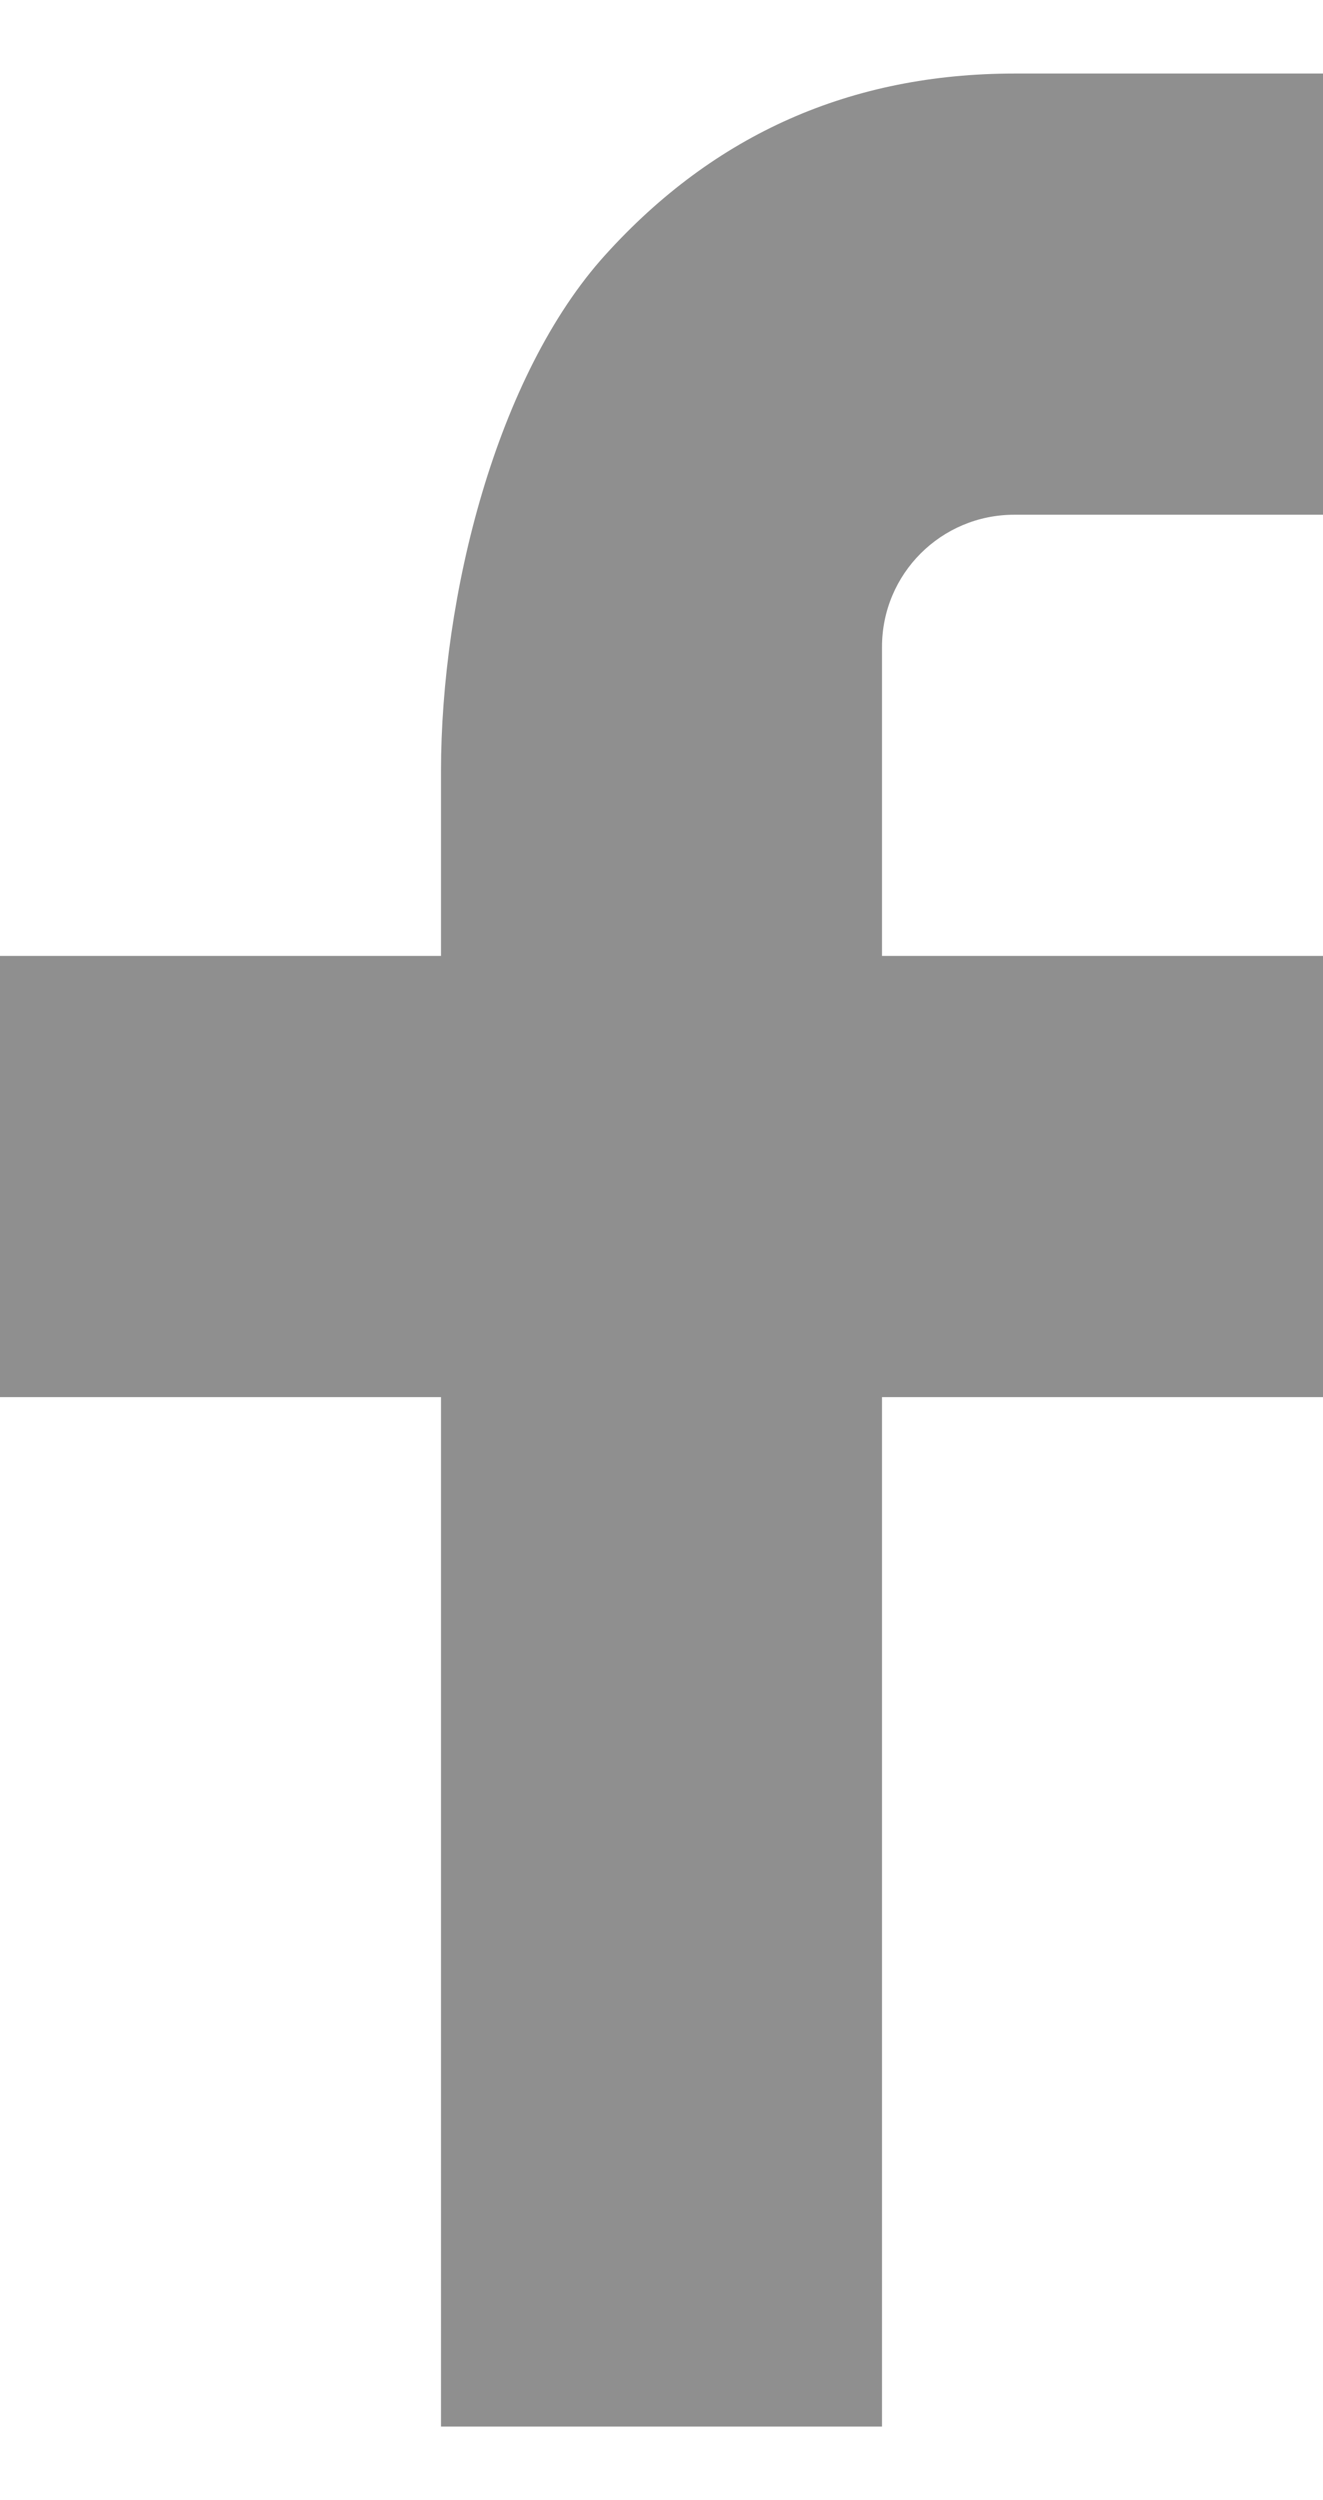<svg width="9" height="17" viewBox="0 0 9 17" fill="none" xmlns="http://www.w3.org/2000/svg">
<path d="M6 6.5H9V9.5H6V16.5H3V9.5H0V6.5H3V5.245C3 4.056 3.374 2.554 4.118 1.733C4.862 0.91 5.791 0.5 6.904 0.5H9V3.5H6.9C6.402 3.5 6 3.902 6 4.399V6.5Z" fill="#8F8F8F"/>
</svg>
